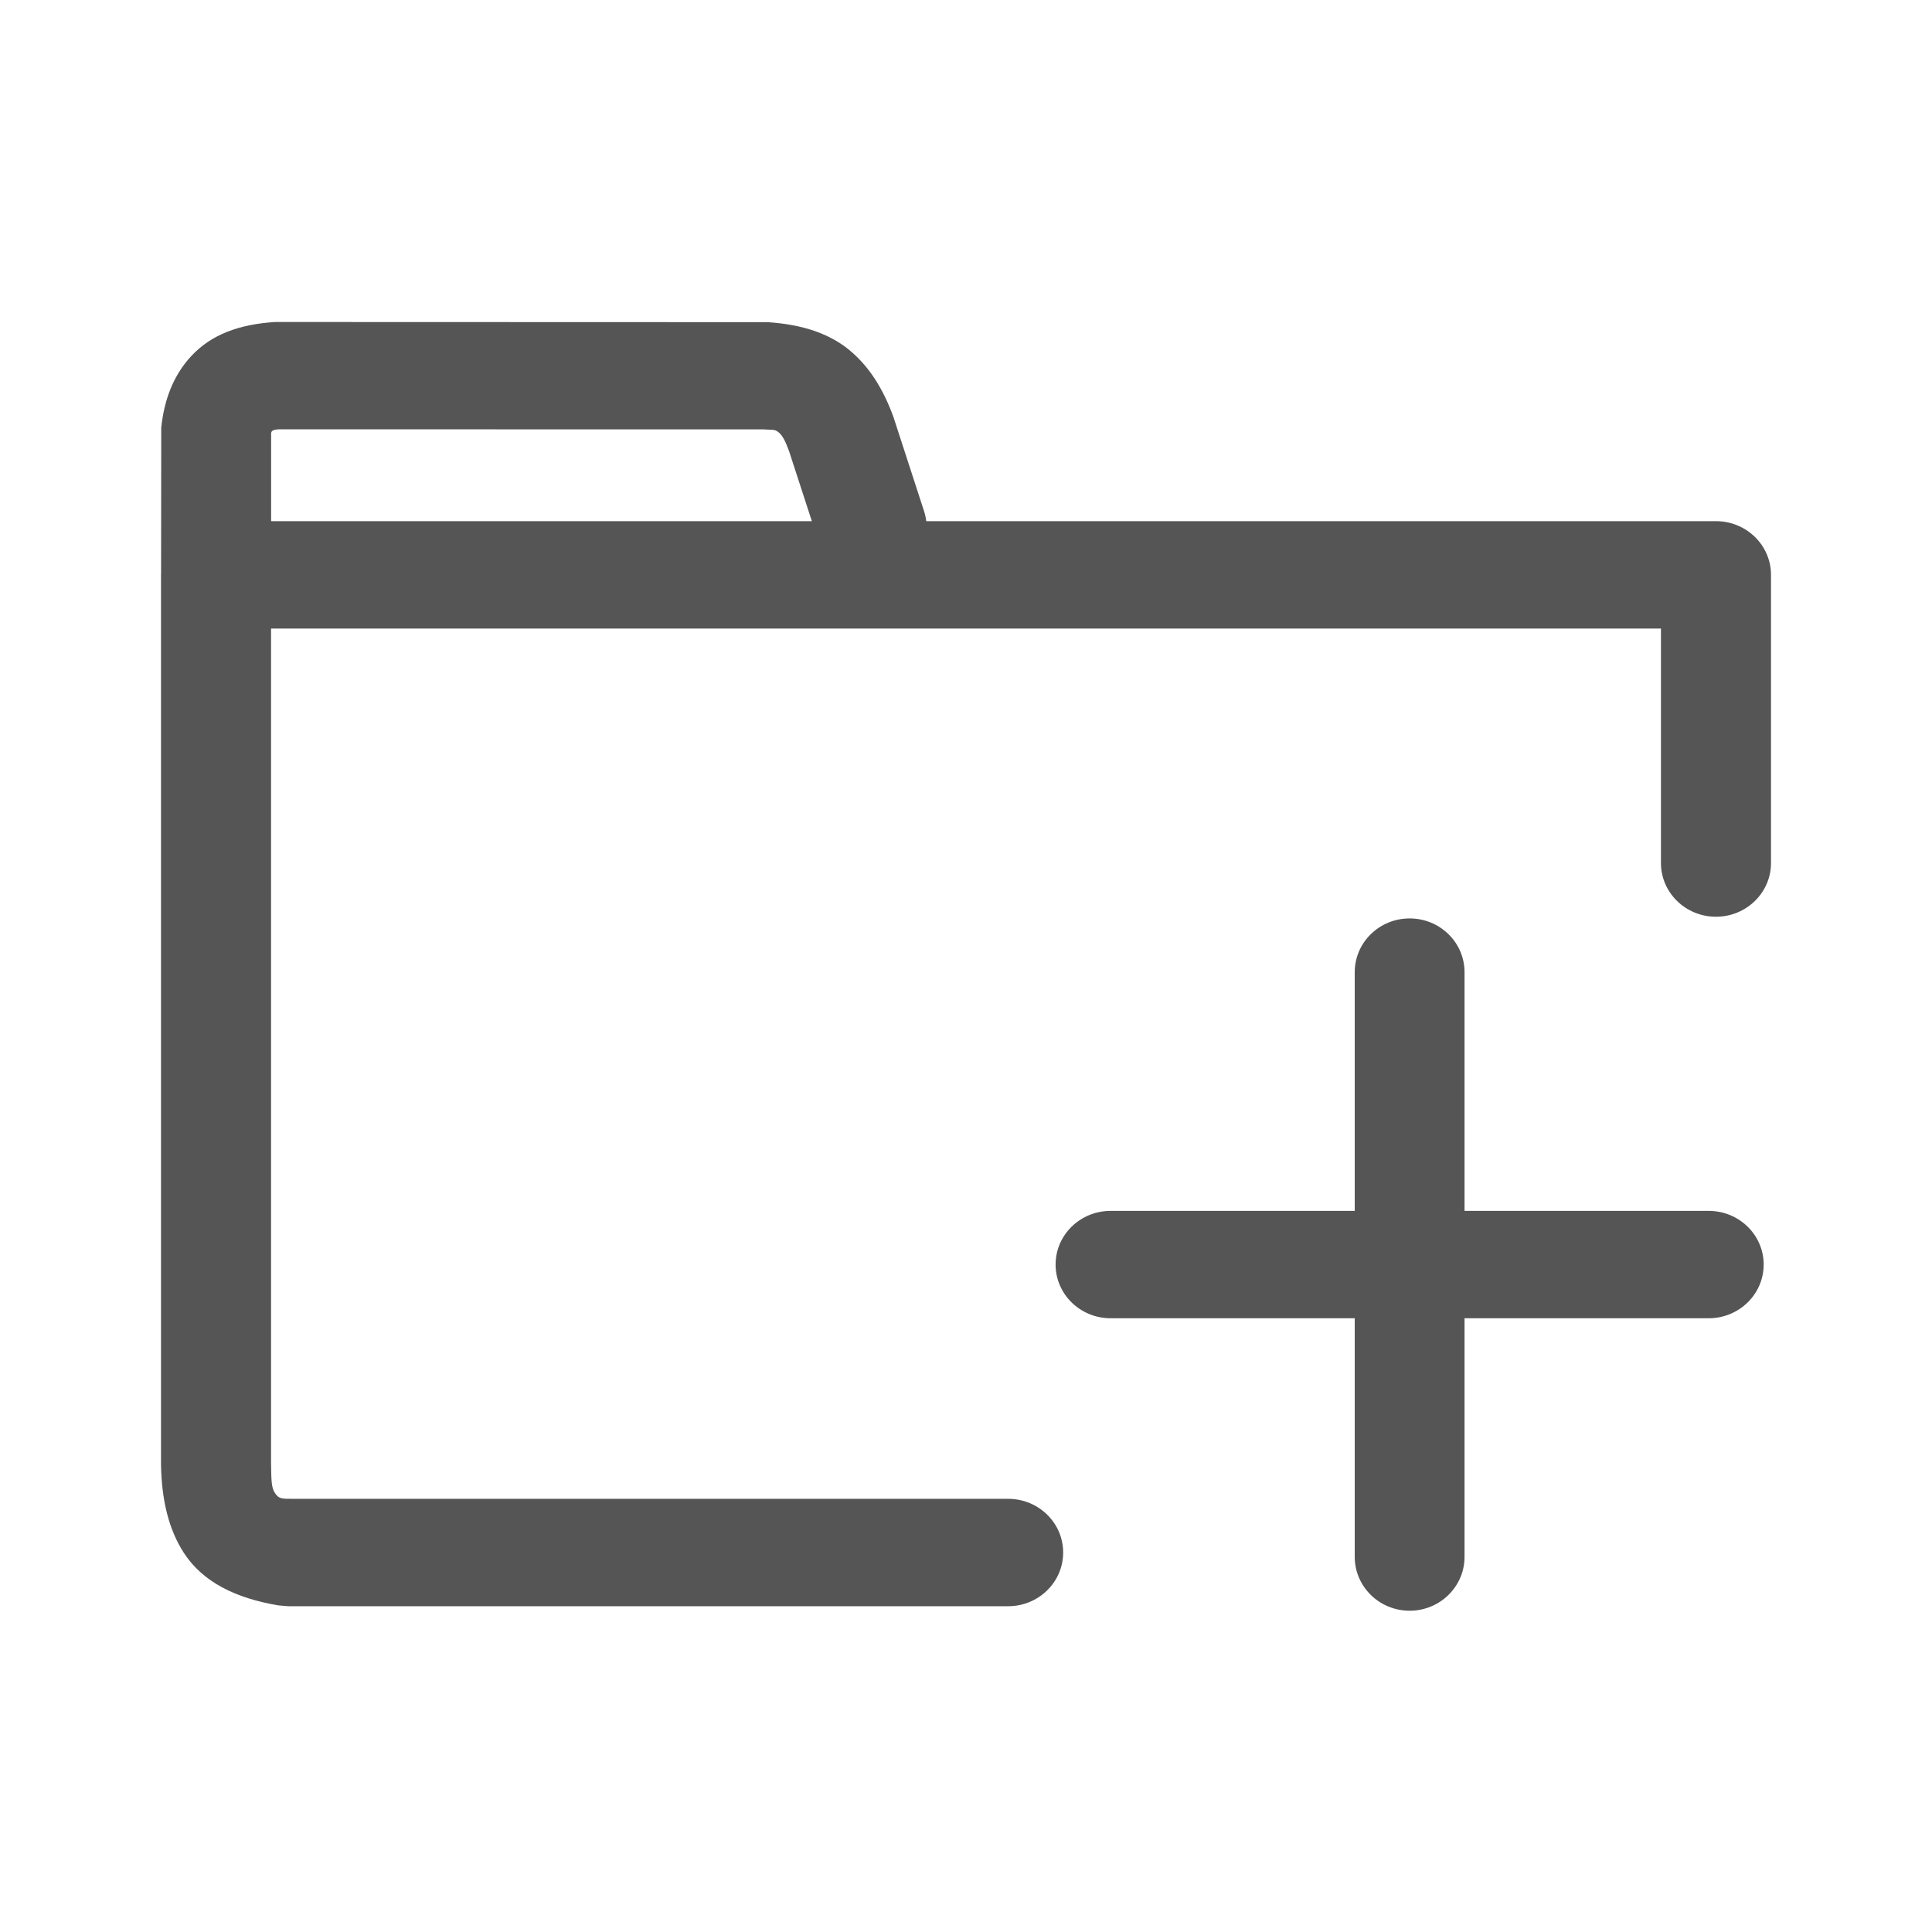 <svg xmlns="http://www.w3.org/2000/svg" width="24" height="24" viewBox="0 0 24 24">
  <path fill="#555" d="M16.829,15.042 L16.829,12.077 C16.829,11.708 17.134,11.409 17.511,11.409 C17.888,11.409 18.193,11.708 18.193,12.077 L18.193,15.042 L21.225,15.042 C21.603,15.042 21.909,15.34 21.909,15.709 C21.909,16.077 21.603,16.376 21.225,16.376 L18.193,16.376 L18.193,19.34 C18.193,19.709 17.888,20.009 17.511,20.009 C17.134,20.009 16.829,19.709 16.829,19.34 L16.829,16.376 L13.797,16.376 C13.419,16.376 13.113,16.077 13.113,15.709 C13.113,15.34 13.419,15.042 13.797,15.042 L16.829,15.042 Z M2.001,7.115 L2.003,5.315 C2.039,4.96 2.158,4.656 2.379,4.42 C2.623,4.159 2.964,4.029 3.417,4 L9.533,4.002 C9.964,4.03 10.316,4.142 10.58,4.373 C10.806,4.57 10.972,4.834 11.098,5.178 L11.478,6.347 C11.492,6.389 11.501,6.432 11.506,6.474 L21.316,6.474 C21.694,6.474 22,6.773 22,7.141 L22,10.721 C22,11.089 21.694,11.388 21.316,11.388 C20.939,11.388 20.633,11.089 20.633,10.721 L20.633,7.808 L3.367,7.808 L3.367,18.176 C3.371,18.386 3.369,18.479 3.417,18.549 C3.464,18.619 3.498,18.619 3.639,18.619 L12.524,18.619 C12.901,18.619 13.207,18.917 13.207,19.286 C13.207,19.654 12.901,19.953 12.524,19.953 L3.577,19.953 L3.46,19.943 C2.924,19.853 2.519,19.652 2.283,19.289 C2.094,18.996 2.007,18.631 2,18.186 L2,7.141 C2,7.133 2,7.124 2.001,7.115 Z M3.368,6.474 L10.085,6.474 L9.802,5.604 C9.756,5.478 9.718,5.405 9.668,5.367 C9.619,5.329 9.594,5.343 9.486,5.334 L3.464,5.333 C3.38,5.338 3.373,5.357 3.368,5.38 L3.368,6.474 Z"/>
</svg>
